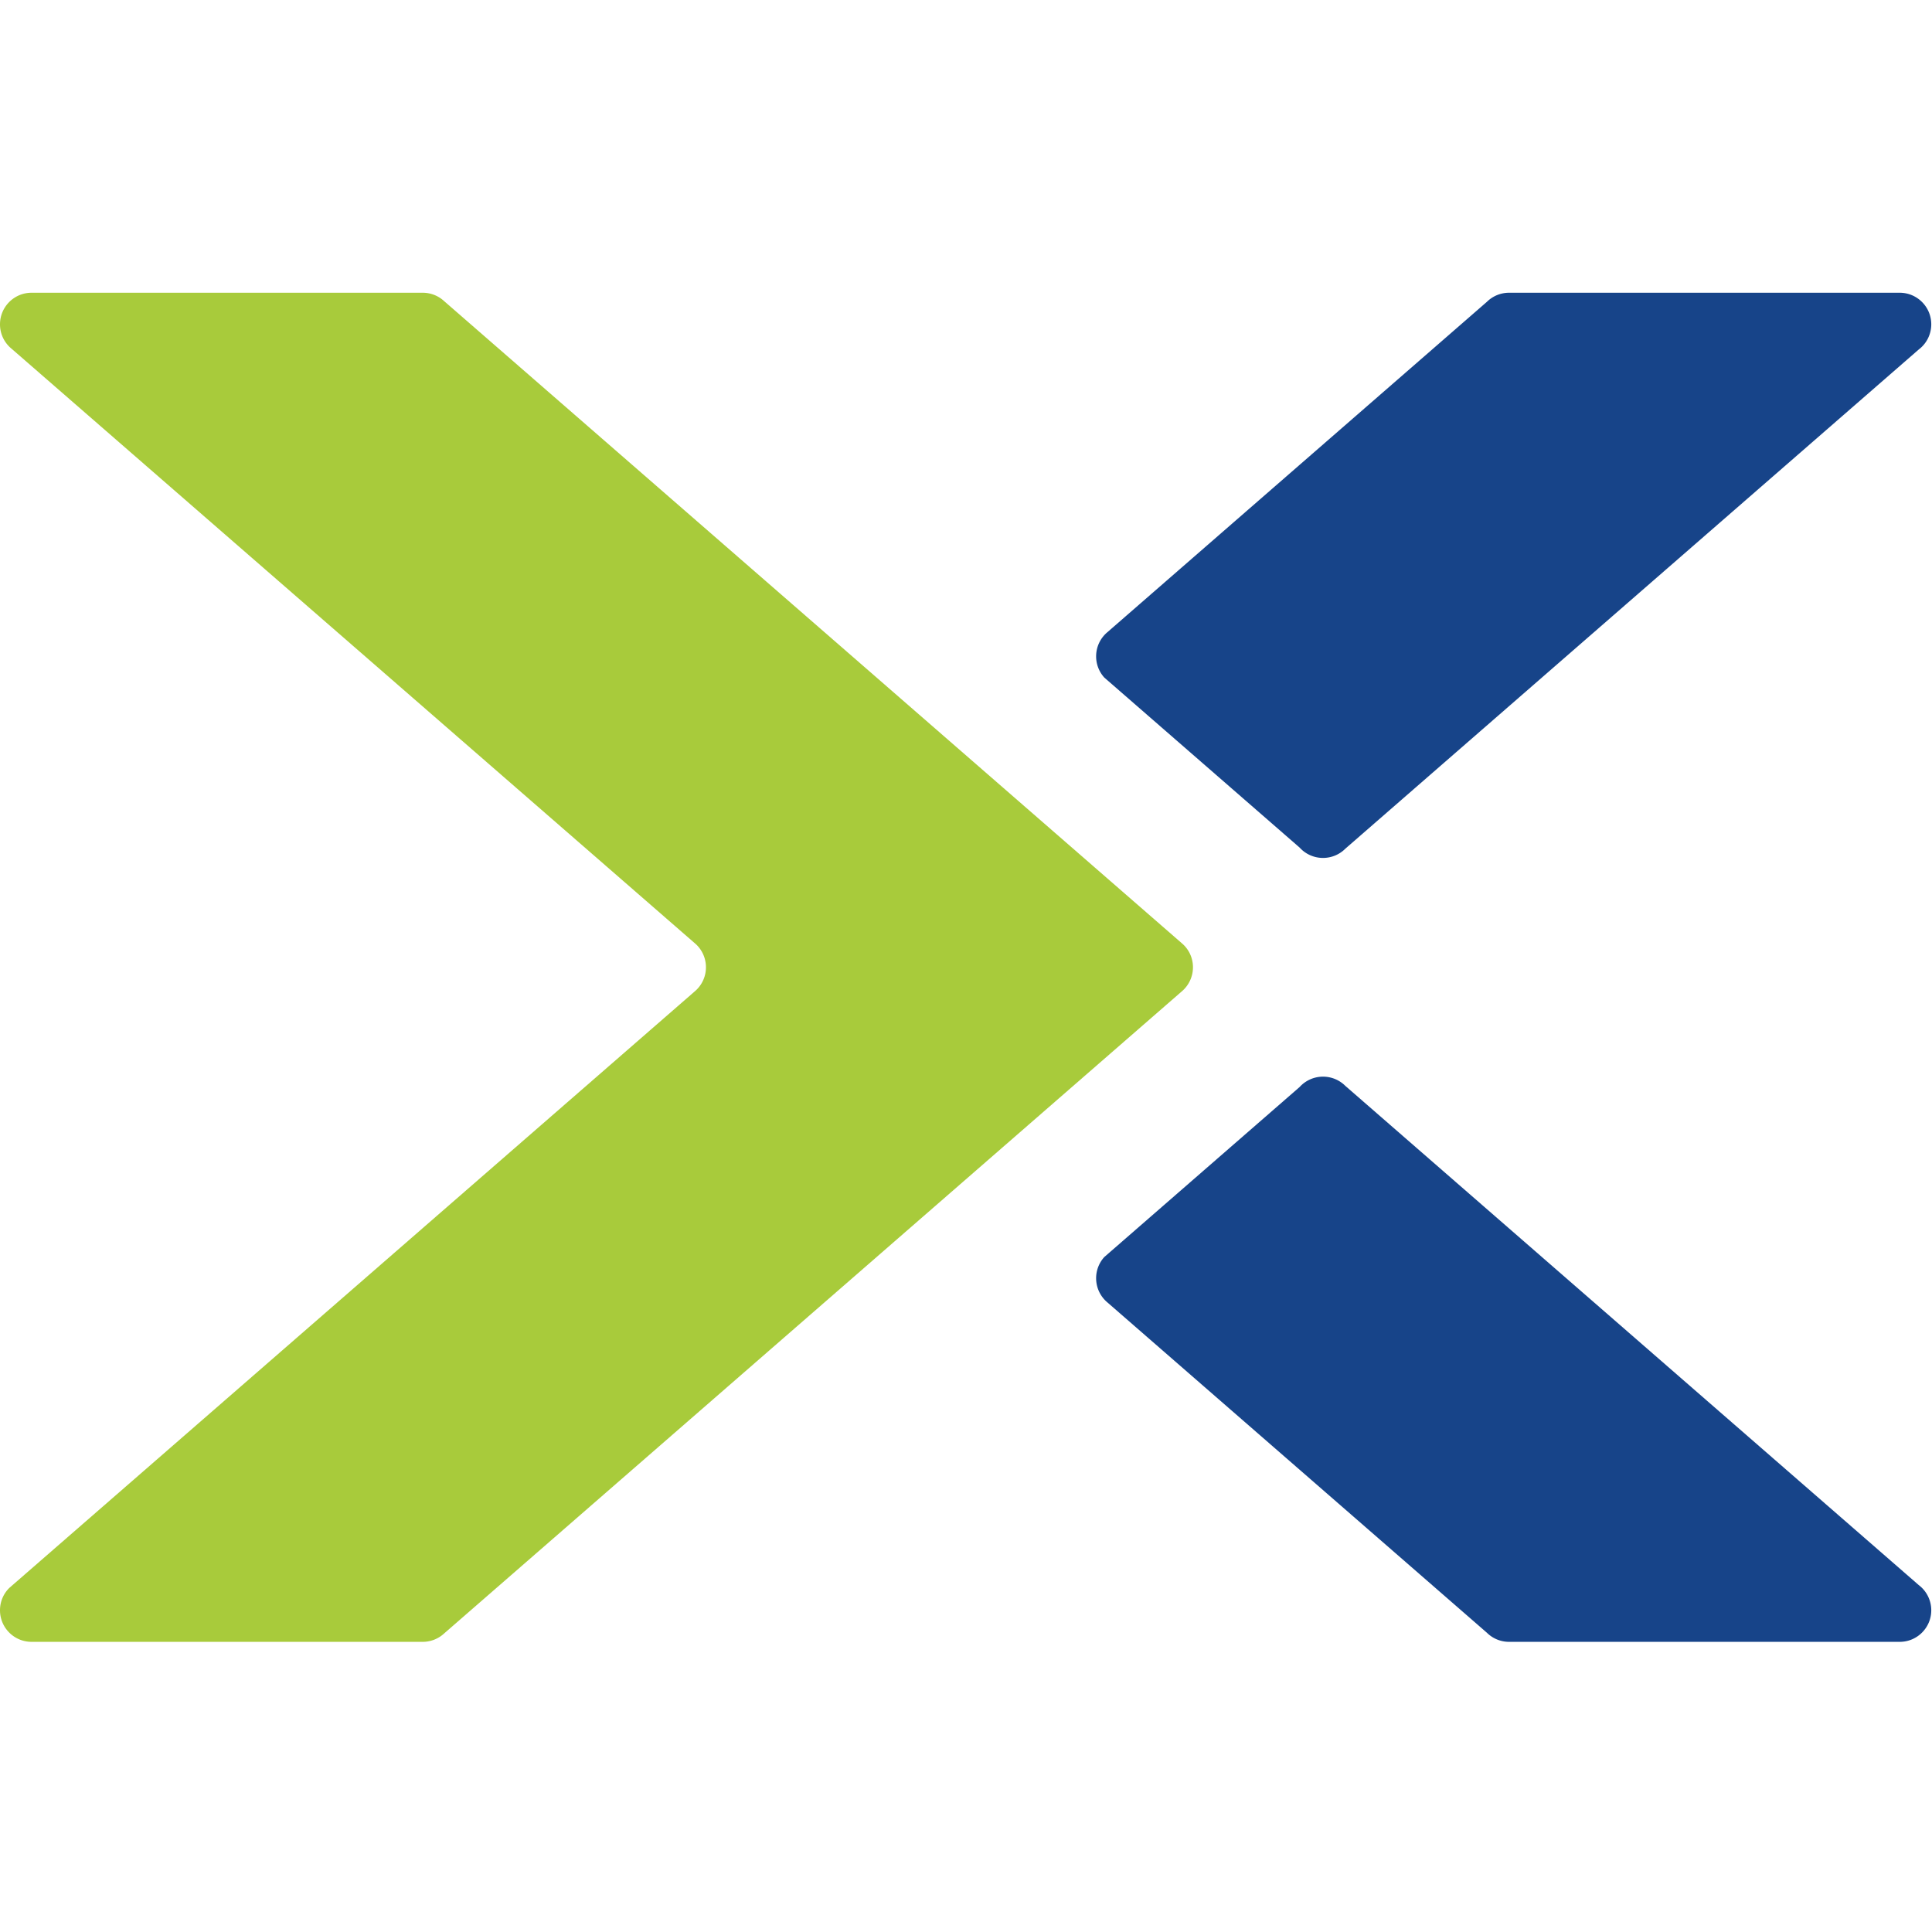 <svg xmlns="http://www.w3.org/2000/svg" viewBox="0 0 536 375" height="1em" width="1em">
  <path d="M412.52 3.231a8.733 8.733 0 0 1 6.135-2.514h108.388c4.834 0 8.753 3.926 8.753 8.761a8.743 8.743 0 0 1-3.449 6.963l-159.11 138.516a8.734 8.734 0 0 1-6.189 2.56 8.738 8.738 0 0 1-6.482-2.864l-54.194-47.172a8.742 8.742 0 0 1-2.271-5.882 8.738 8.738 0 0 1 3.126-6.709L412.52 3.231m0 369.252a8.723 8.723 0 0 0 6.135 2.517h108.388c4.834 0 8.753-3.926 8.753-8.761a8.753 8.753 0 0 0-3.449-6.966l-159.11-138.517a8.747 8.747 0 0 0-6.189-2.556 8.756 8.756 0 0 0-6.482 2.863l-54.194 47.174a8.738 8.738 0 0 0-2.271 5.881 8.746 8.746 0 0 0 3.126 6.713l105.293 91.652" fill="#174489"/>
  <path d="M123.191 372.699a8.74 8.74 0 0 1-5.912 2.301H8.752C3.919 375 0 371.074 0 366.239c0-2.416.977-4.602 2.563-6.18l190.172-165.507a8.725 8.725 0 0 0 3.117-6.701 8.728 8.728 0 0 0-2.81-6.424L3.102 16.155A8.696 8.696 0 0 1 0 9.478C0 4.643 3.919.717 8.752.717h108.527c2.286 0 4.372.878 5.927 2.314l204.736 178.211a8.697 8.697 0 0 1 3.025 6.609 8.754 8.754 0 0 1-3.04 6.64L123.191 372.699" fill="#A8CB3B"/>
</svg>
